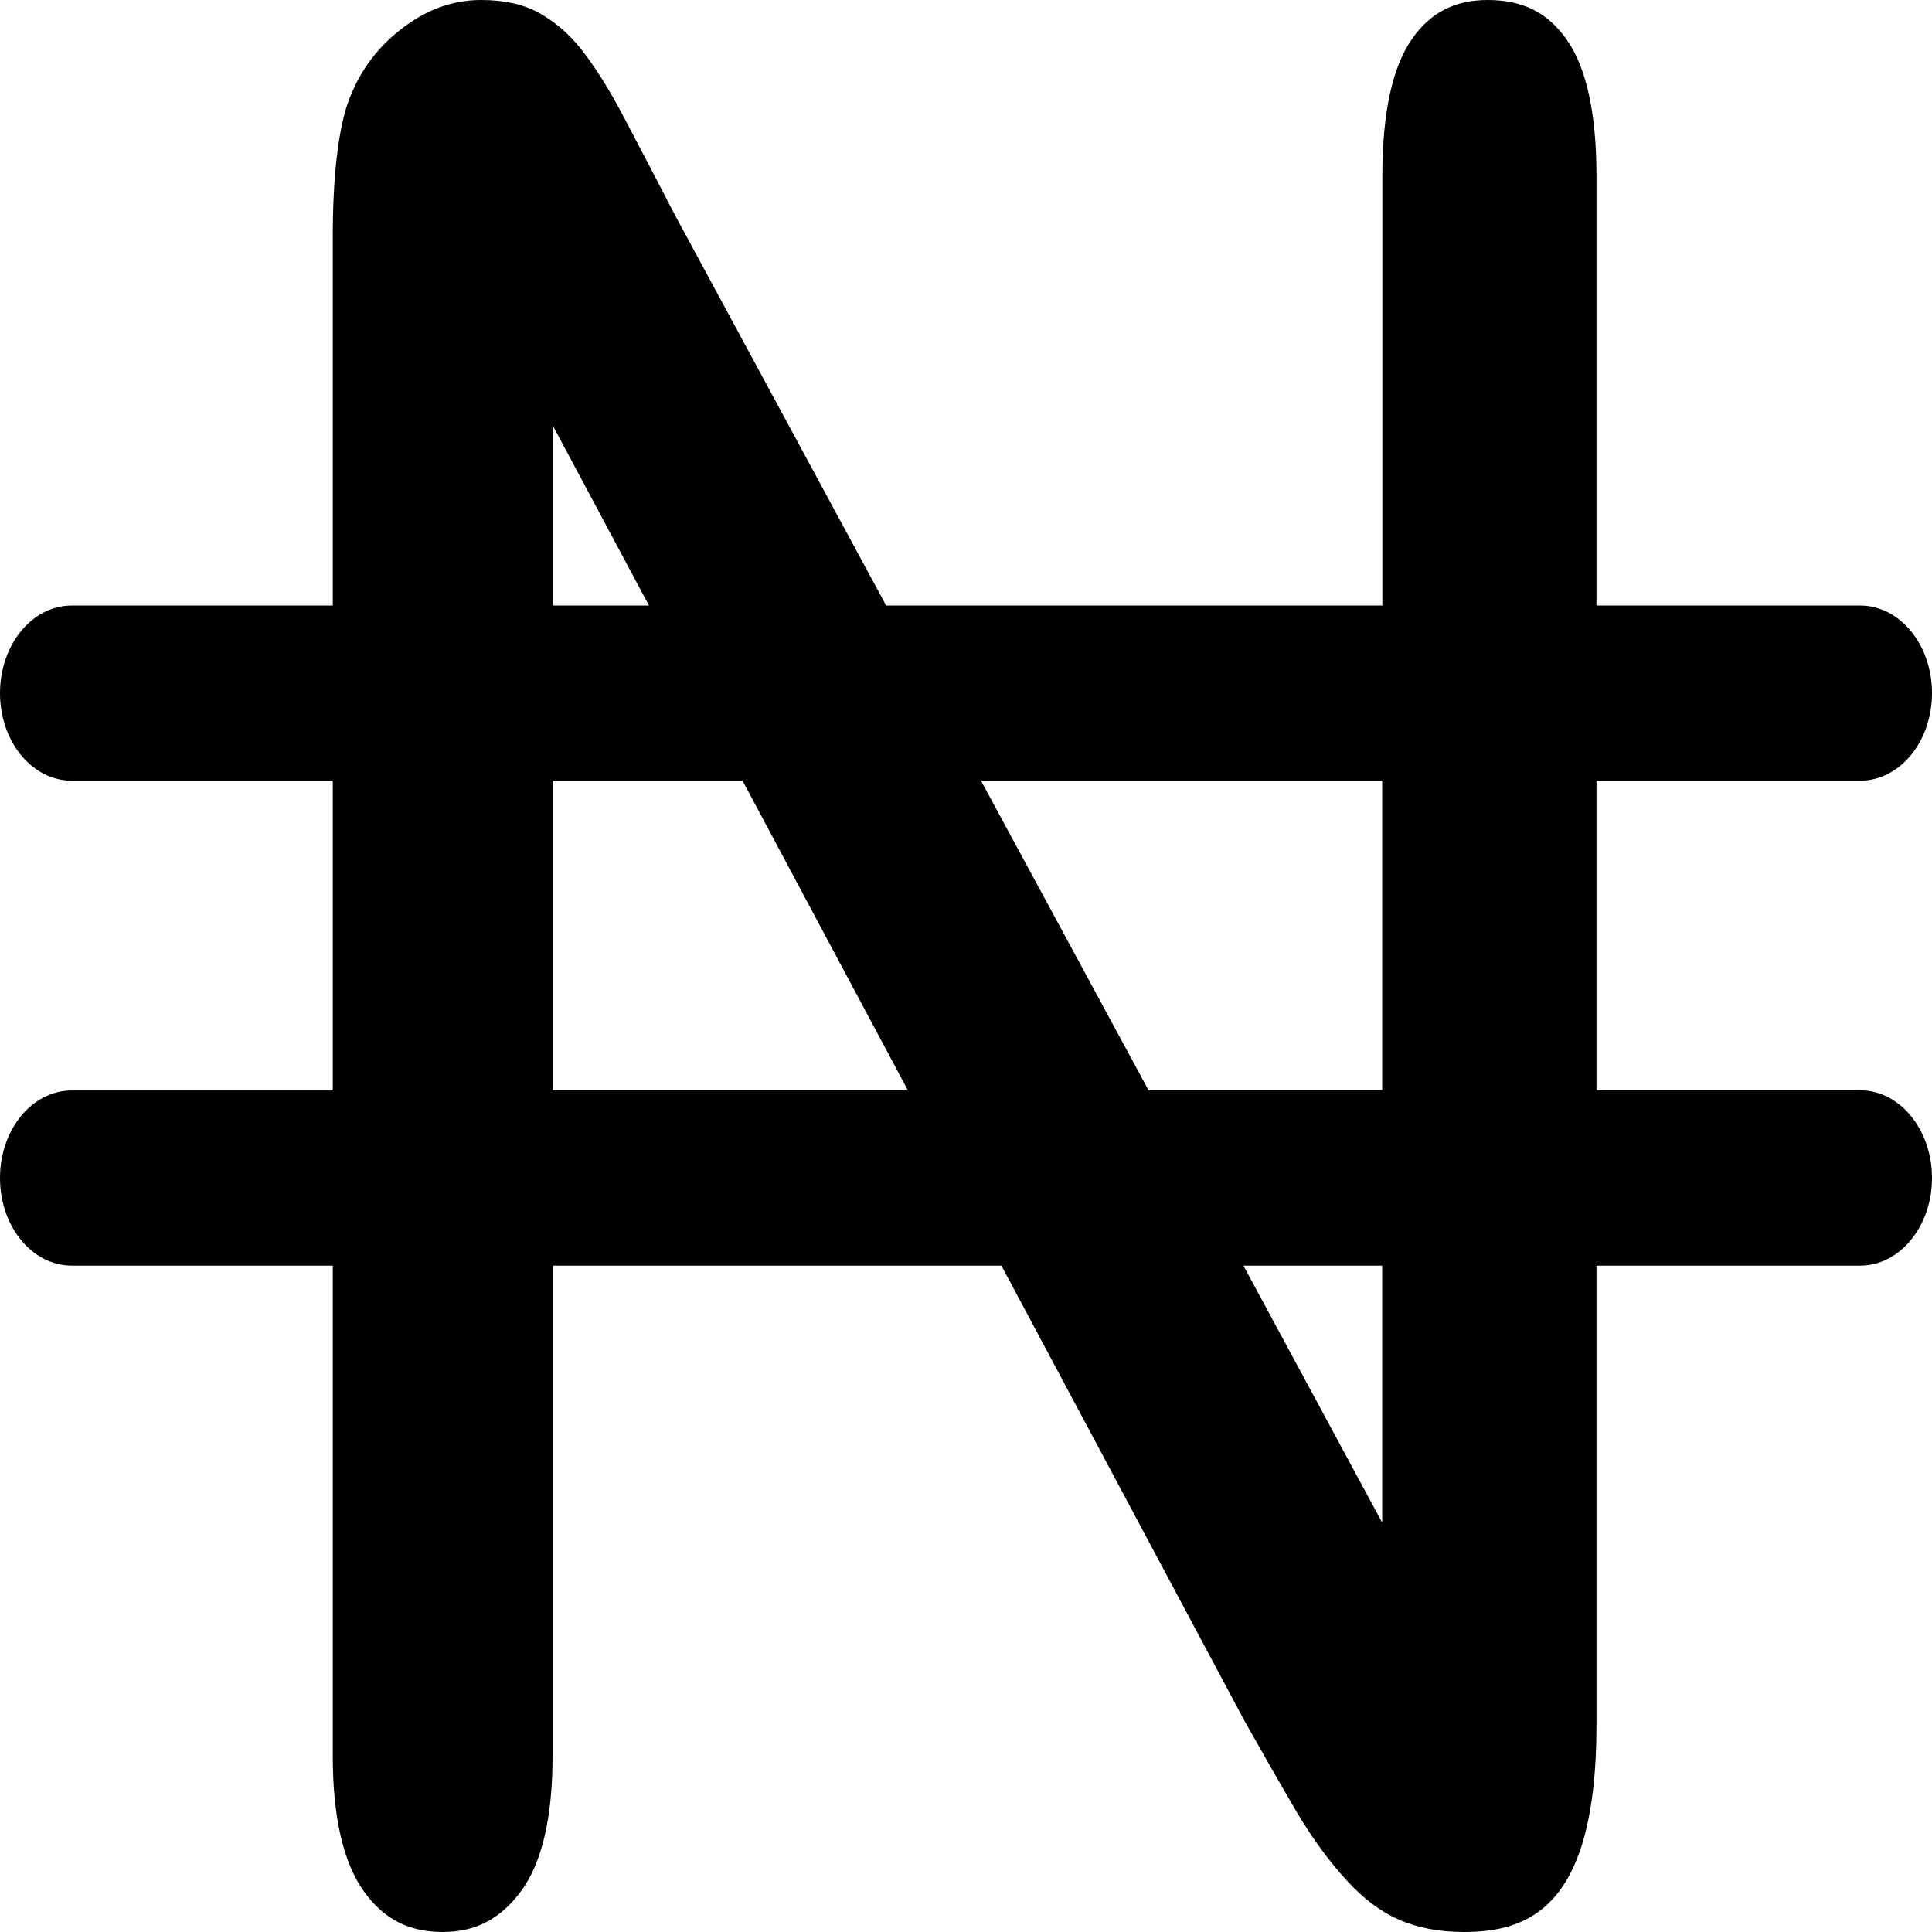<svg width="12" height="12" viewBox="0 0 12 12" fill="none" xmlns="http://www.w3.org/2000/svg">
<g id="nigeria-naira-currency-symbol">
<g id="Group">
<path id="Vector" d="M11.554 6.772H9.916V4.849H11.554C11.8 4.849 12 4.606 12 4.305C12 4.004 11.8 3.761 11.554 3.761H9.916V1.092C9.916 0.703 9.853 0.417 9.729 0.243C9.611 0.077 9.456 0 9.241 0C9.036 0 8.886 0.077 8.771 0.241C8.648 0.416 8.586 0.702 8.586 1.093V3.761H5.504L4.194 1.339C4.082 1.123 3.977 0.921 3.874 0.726C3.782 0.551 3.692 0.409 3.607 0.302C3.532 0.208 3.446 0.135 3.346 0.079C3.252 0.027 3.131 0 2.989 0C2.808 0 2.643 0.061 2.485 0.186C2.329 0.309 2.222 0.461 2.156 0.652C2.098 0.833 2.067 1.11 2.067 1.468V3.761H0.445C0.199 3.761 0 4.005 0 4.305C0 4.606 0.199 4.849 0.446 4.849H2.067V6.773H0.446C0.199 6.773 0 7.016 0 7.317C0 7.618 0.199 7.861 0.446 7.861H2.067V10.908C2.067 11.286 2.132 11.569 2.261 11.749C2.384 11.92 2.539 12 2.75 12C2.953 12 3.107 11.92 3.235 11.748C3.366 11.572 3.432 11.289 3.432 10.908V7.861H6.22L7.729 10.687C7.834 10.874 7.942 11.063 8.05 11.248C8.148 11.414 8.254 11.56 8.367 11.682C8.468 11.793 8.576 11.874 8.688 11.923C8.804 11.974 8.94 12 9.09 12C9.498 12 9.916 11.847 9.916 10.716V7.861H11.554C11.8 7.861 12 7.617 12 7.317C12 7.016 11.8 6.772 11.554 6.772ZM8.585 4.849V6.772H7.134L6.093 4.849H8.585ZM3.432 2.64L4.031 3.761H3.432V2.64ZM3.432 6.772V4.849H4.612L5.639 6.772H3.432ZM8.585 9.457L7.723 7.861H8.585V9.457Z" fill="black"/>
</g>
</g>
</svg>
